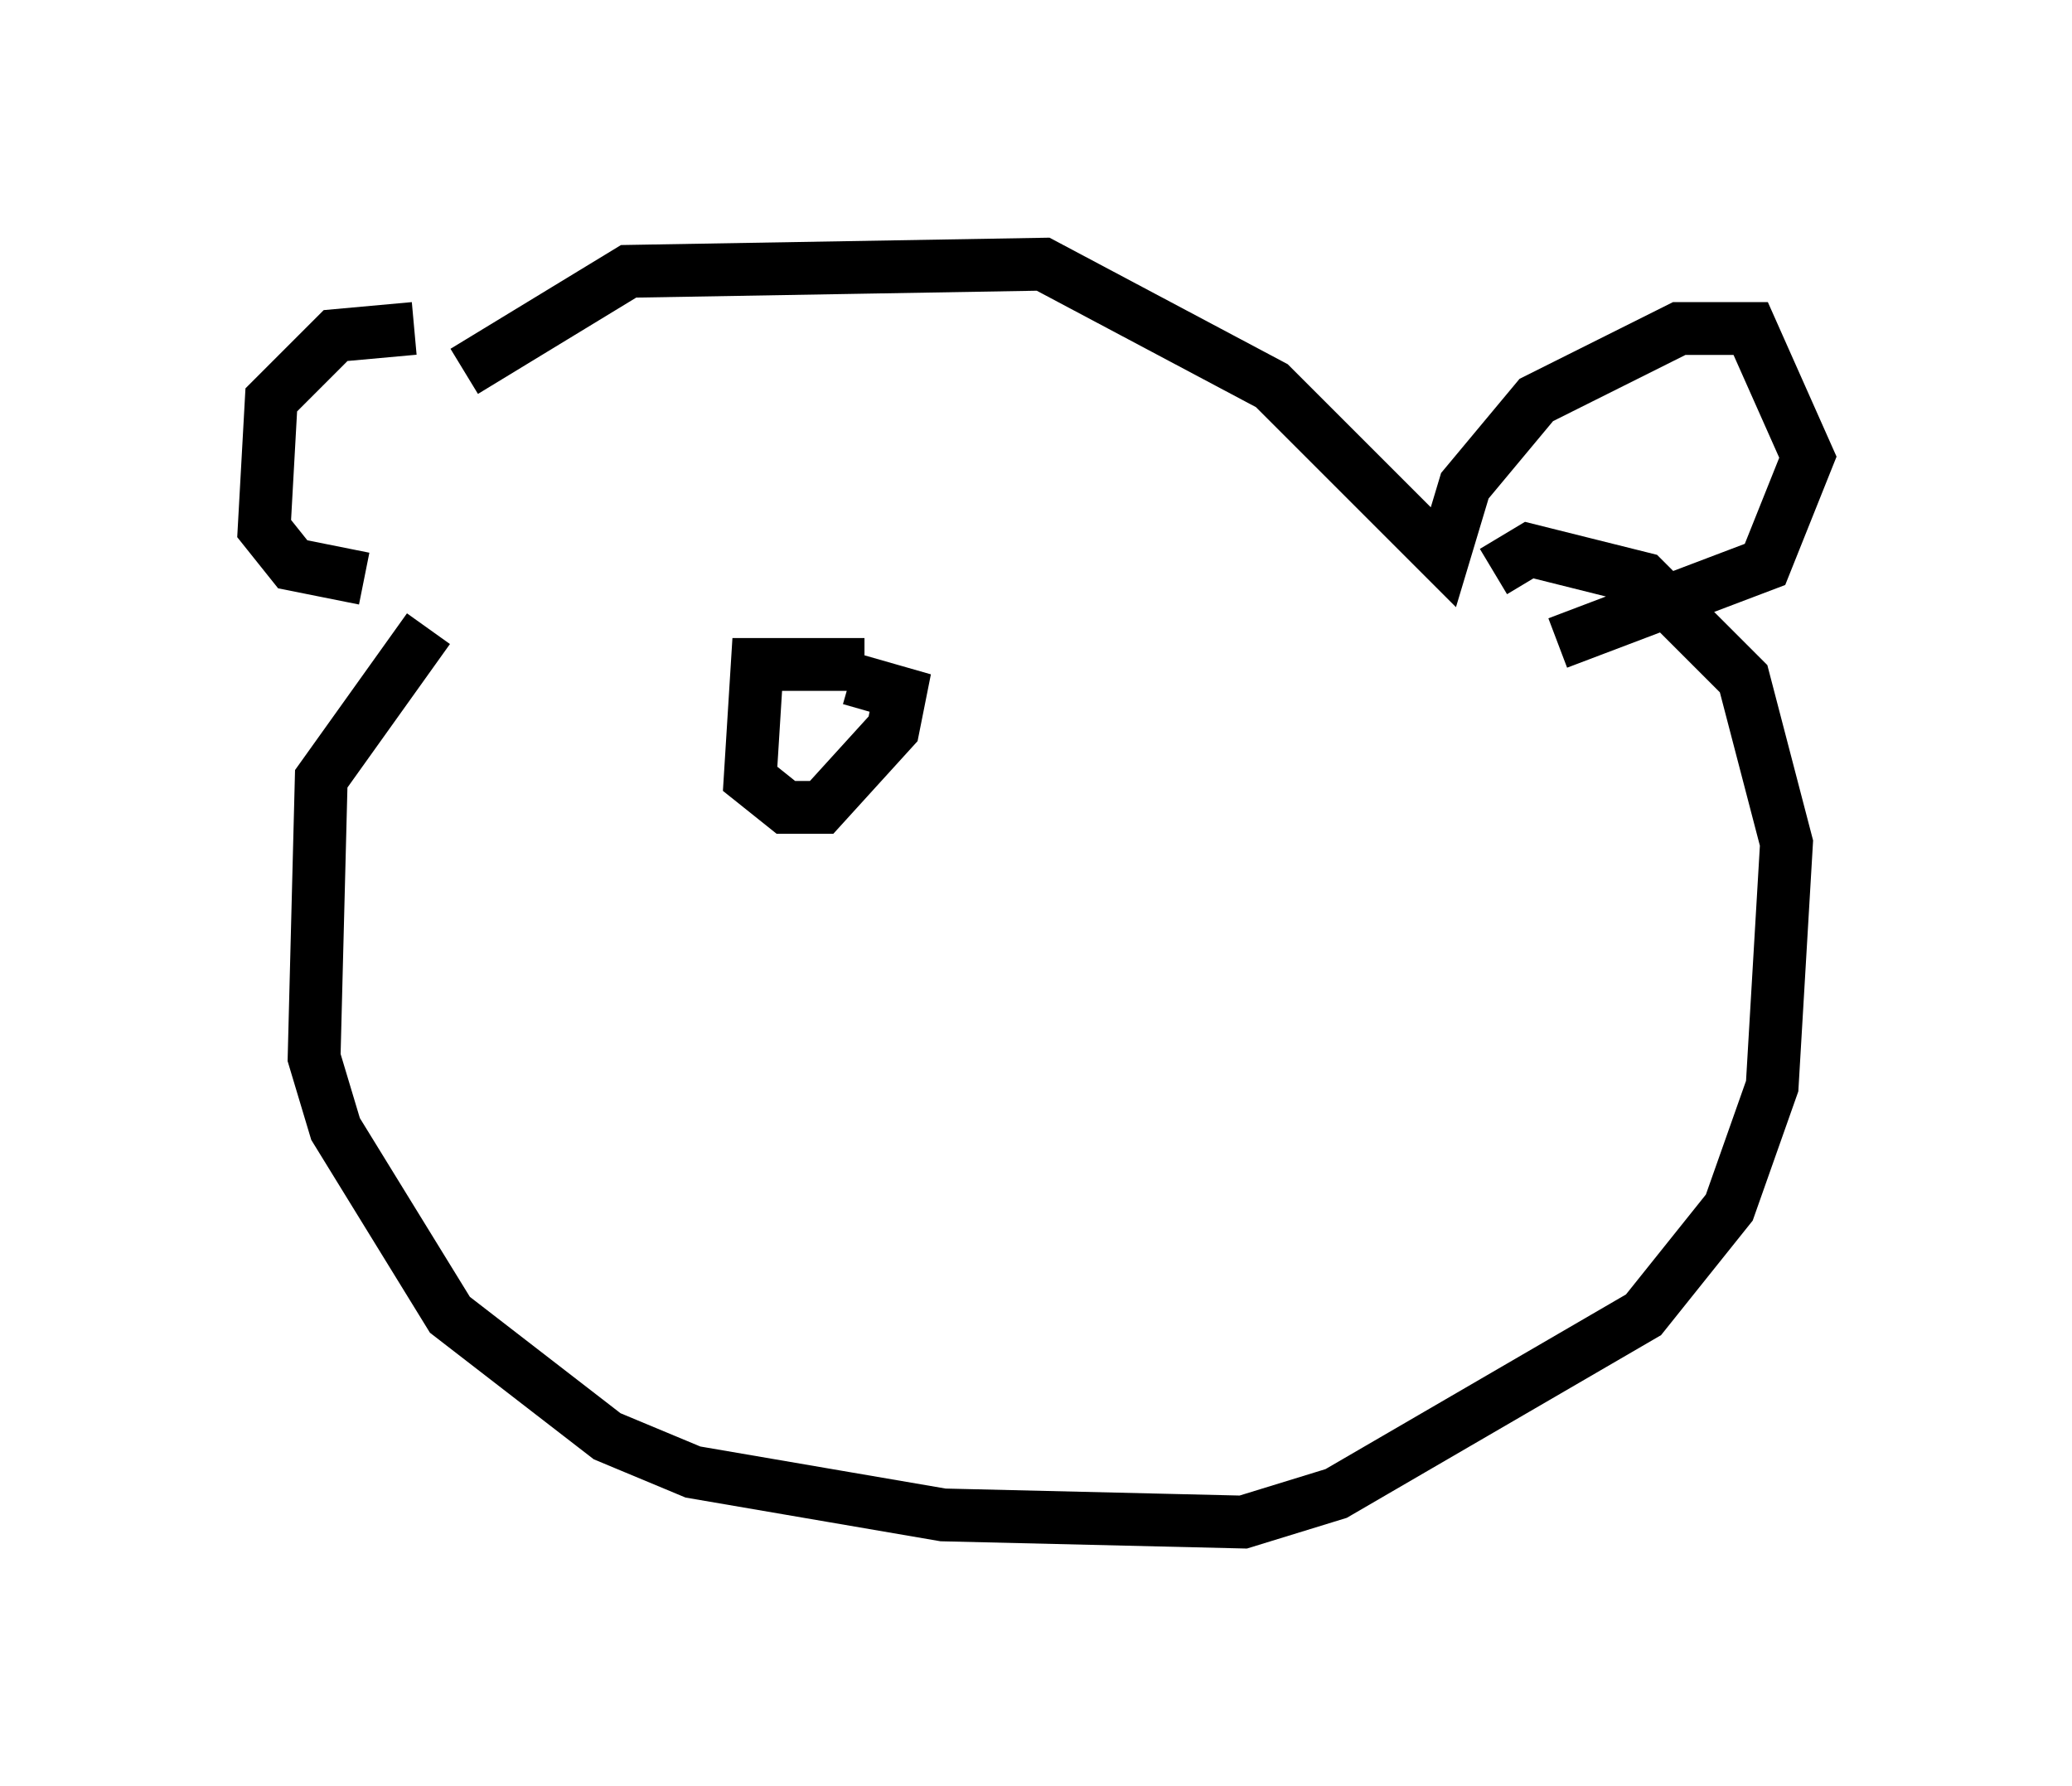 <?xml version="1.0" encoding="utf-8" ?>
<svg baseProfile="full" height="33.816" version="1.1" width="39.228" xmlns="http://www.w3.org/2000/svg" xmlns:ev="http://www.w3.org/2001/xml-events" xmlns:xlink="http://www.w3.org/1999/xlink"><defs /><rect fill="white" height="33.816" width="39.228" x="0" y="0" /><path d="M8.789, 6.624 m-0.947, -0.406 l-1.488, 0.135 -1.218, 1.218 l-0.135, 2.436 0.541, 0.677 l1.353, 0.271 m1.894, -3.924 l3.112, -1.894 7.848, -0.135 l4.33, 2.3 3.248, 3.248 l0.406, -1.353 1.353, -1.624 l2.706, -1.353 1.353, 0.0 l1.083, 2.436 -0.812, 2.03 l-3.924, 1.488 m-21.38, -0.271 l-2.03, 2.842 -0.135, 5.277 l0.406, 1.353 2.165, 3.518 l2.977, 2.3 1.624, 0.677 l4.736, 0.812 5.683, 0.135 l1.759, -0.541 5.819, -3.383 l1.624, -2.03 0.812, -2.3 l0.271, -4.601 -0.812, -3.112 l-1.894, -1.894 -2.165, -0.541 l-0.677, 0.406 m-11.908, 1.759 l-2.03, 0.0 -0.135, 2.165 l0.677, 0.541 0.677, 0.0 l1.353, -1.488 0.135, -0.677 l-0.947, -0.271 " fill="none" stroke="black" stroke-width="1" /></svg>